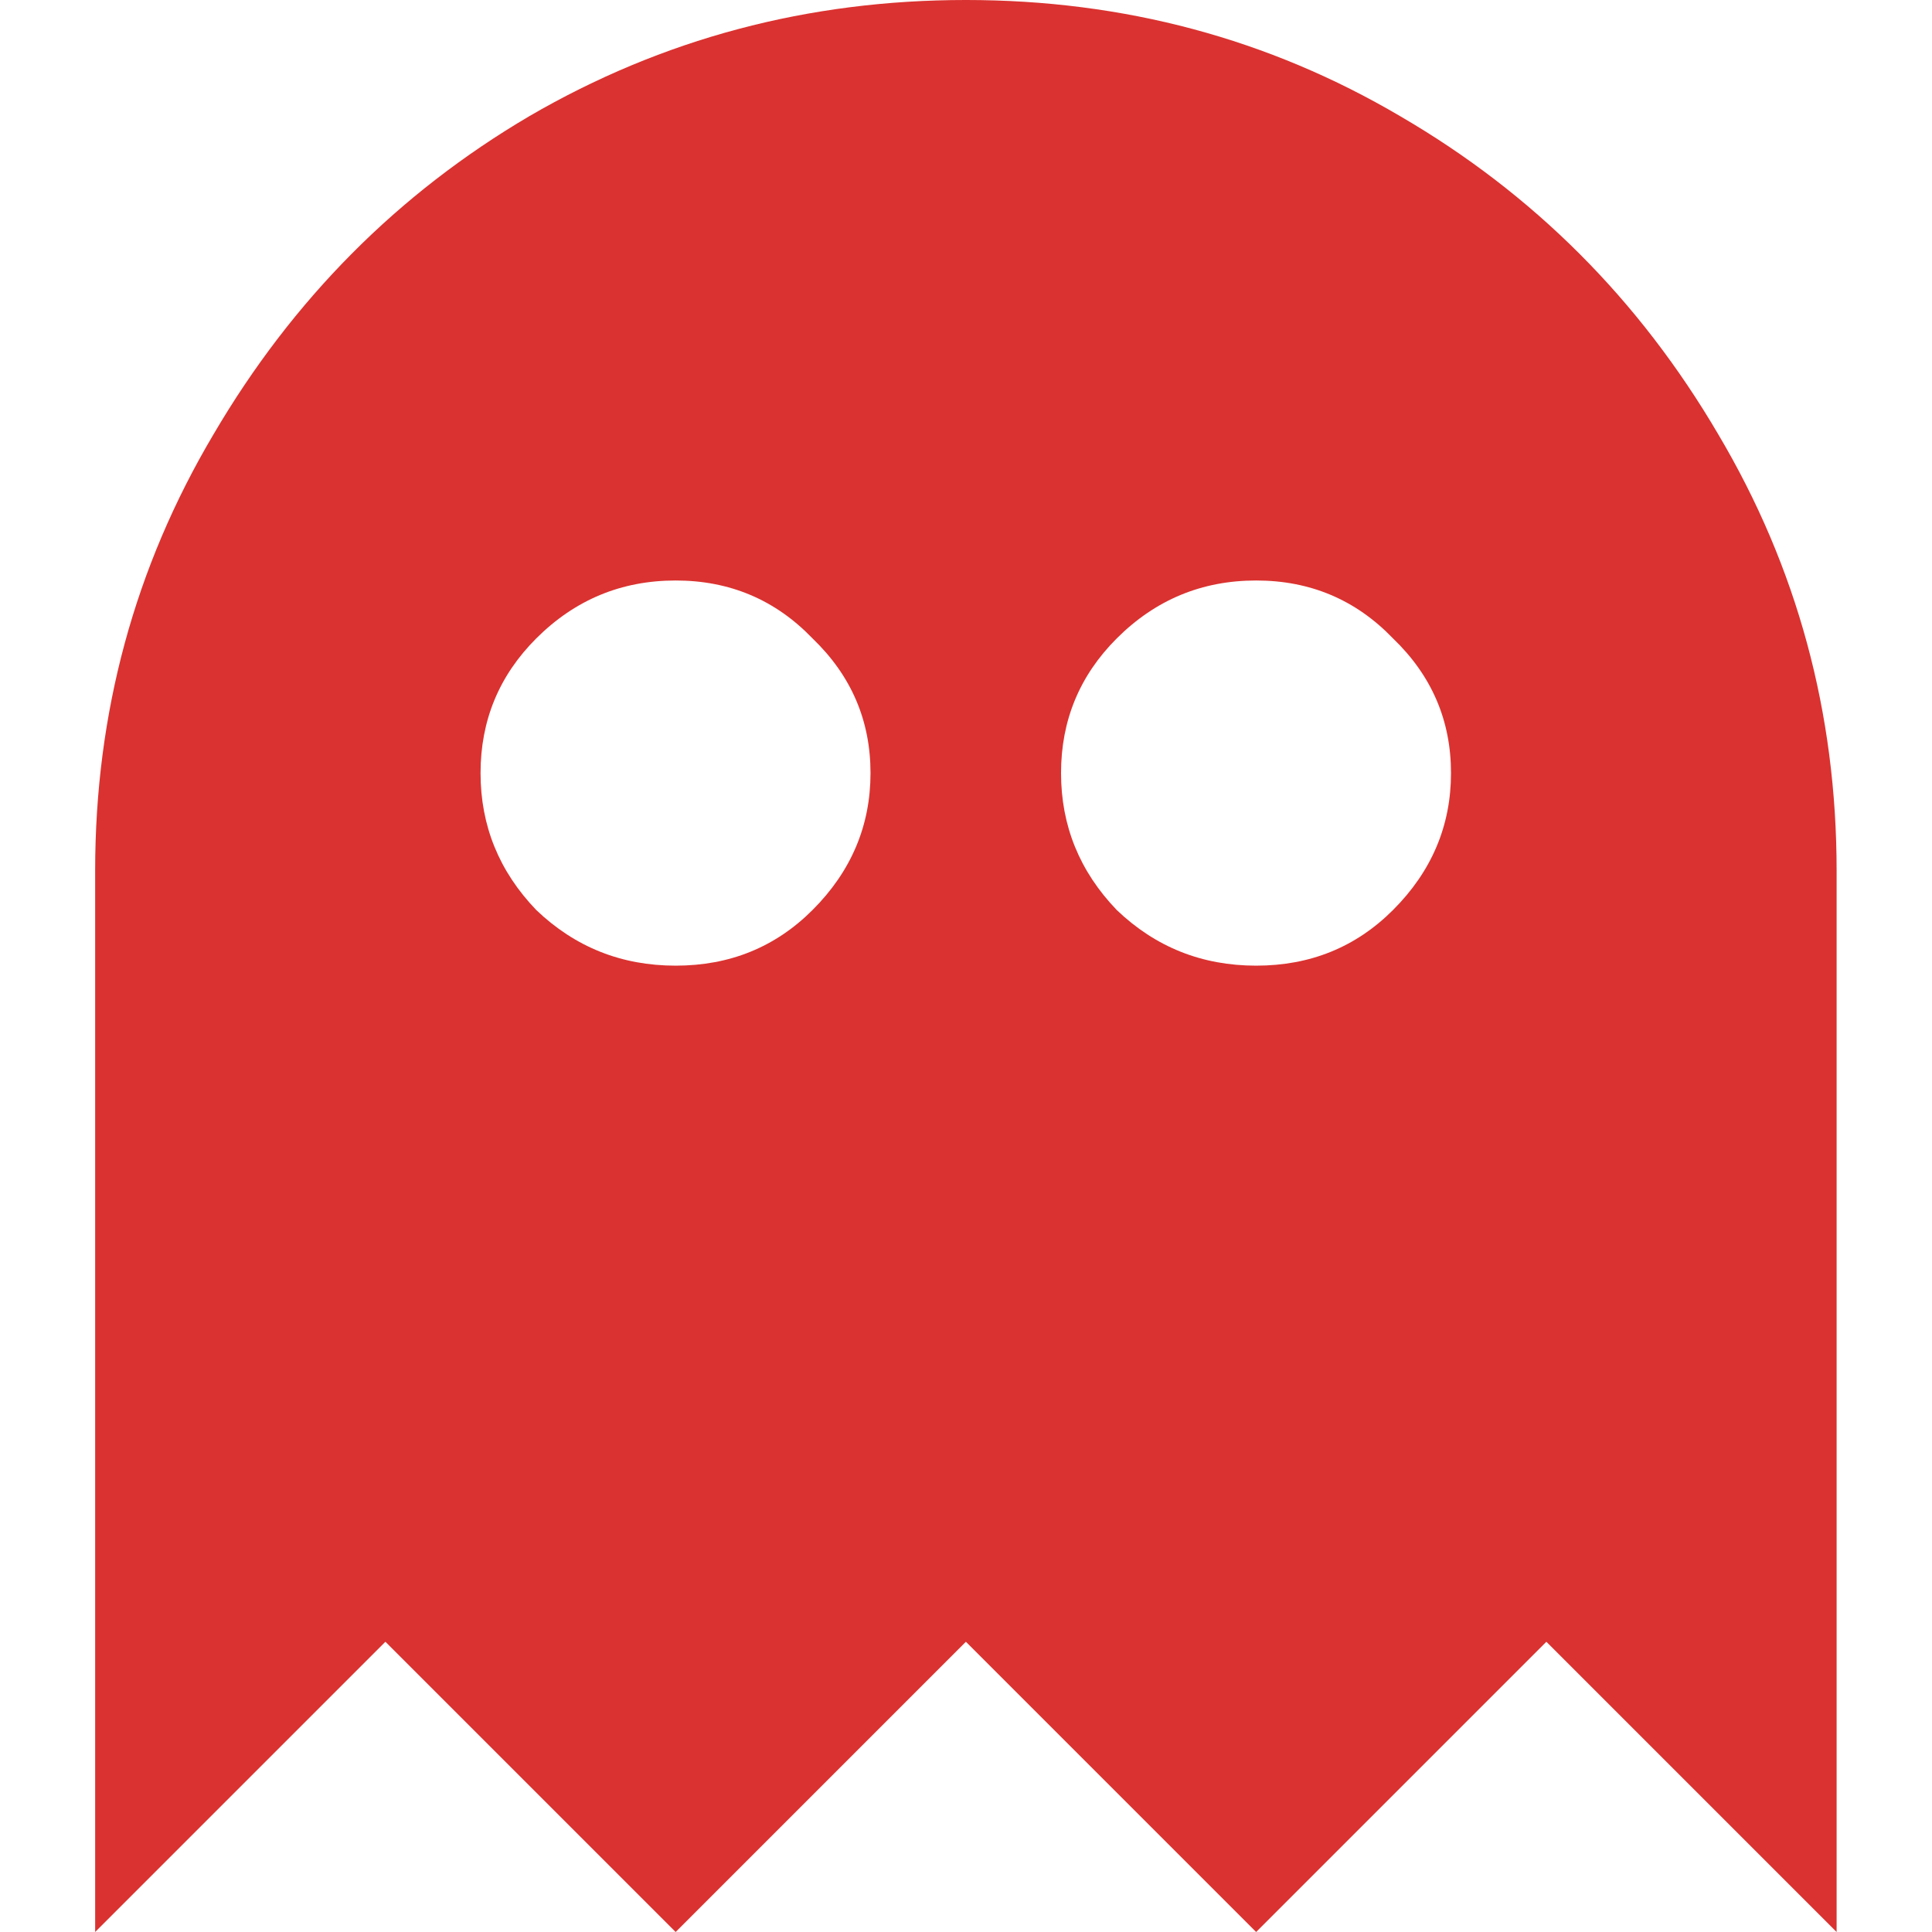 <?xml version="1.0" encoding="UTF-8" standalone="no"?>
<!-- Created with Inkscape (http://www.inkscape.org/) -->

<svg
   width="32"
   height="32"
   viewBox="0 0 8.467 8.467"
   version="1.1"
   id="svg1"
   sodipodi:docname="ghost.svg"
   inkscape:version="1.4 (e7c3feb100, 2024-10-09)"
   xmlns:inkscape="http://www.inkscape.org/namespaces/inkscape"
   xmlns:sodipodi="http://sodipodi.sourceforge.net/DTD/sodipodi-0.dtd"
   xmlns="http://www.w3.org/2000/svg"
   xmlns:svg="http://www.w3.org/2000/svg">
  <sodipodi:namedview
     id="namedview1"
     pagecolor="#505050"
     bordercolor="#eeeeee"
     borderopacity="1"
     inkscape:showpageshadow="0"
     inkscape:pageopacity="0"
     inkscape:pagecheckerboard="0"
     inkscape:deskcolor="#d1d1d1"
     inkscape:document-units="mm"
     inkscape:zoom="10.560059"
     inkscape:cx="11.9791"
     inkscape:cy="11.268877"
     inkscape:window-width="1447"
     inkscape:window-height="796"
     inkscape:window-x="0"
     inkscape:window-y="0"
     inkscape:window-maximized="1"
     inkscape:current-layer="layer1" />
  <defs
     id="defs1" />
  <g
     inkscape:label="Layer 1"
     inkscape:groupmode="layer"
     id="layer1">
    <path
       d="m 4.233,-1.3565063e-5 q -1.038,0 -1.913,0.509 Q 1.455,1.018 0.936,1.903 0.417,2.778 0.417,3.816 V 8.467 L 1.689,7.195 2.961,8.467 4.233,7.195 5.505,8.467 6.777,7.195 8.049,8.467 V 3.816 q 0,-1.038 -0.519,-1.913 Q 7.011,1.018 6.136,0.509 5.271,-1.3565063e-5 4.233,-1.3565063e-5 Z M 2.961,2.544 q 0.356,0 0.6,0.254 0.254,0.244 0.254,0.59 0,0.346 -0.254,0.6 -0.244,0.244 -0.6,0.244 -0.356,0 -0.611,-0.244 -0.244,-0.254 -0.244,-0.6 0,-0.346 0.244,-0.59 0.254,-0.254 0.611,-0.254 z m 2.544,0 q 0.356,0 0.6,0.254 0.254,0.244 0.254,0.59 0,0.346 -0.254,0.6 -0.244,0.244 -0.6,0.244 -0.356,0 -0.611,-0.244 -0.244,-0.254 -0.244,-0.6 0,-0.346 0.244,-0.59 0.254,-0.254 0.611,-0.254 z"
       id="text4"
       style="font-weight:800;font-size:10.176px;font-family:Mikhak;-inkscape-font-specification:'Mikhak Ultra-Bold';fill:#da3230;stroke-width:0.283"
       aria-label="󰊠" />
  </g>
</svg>
